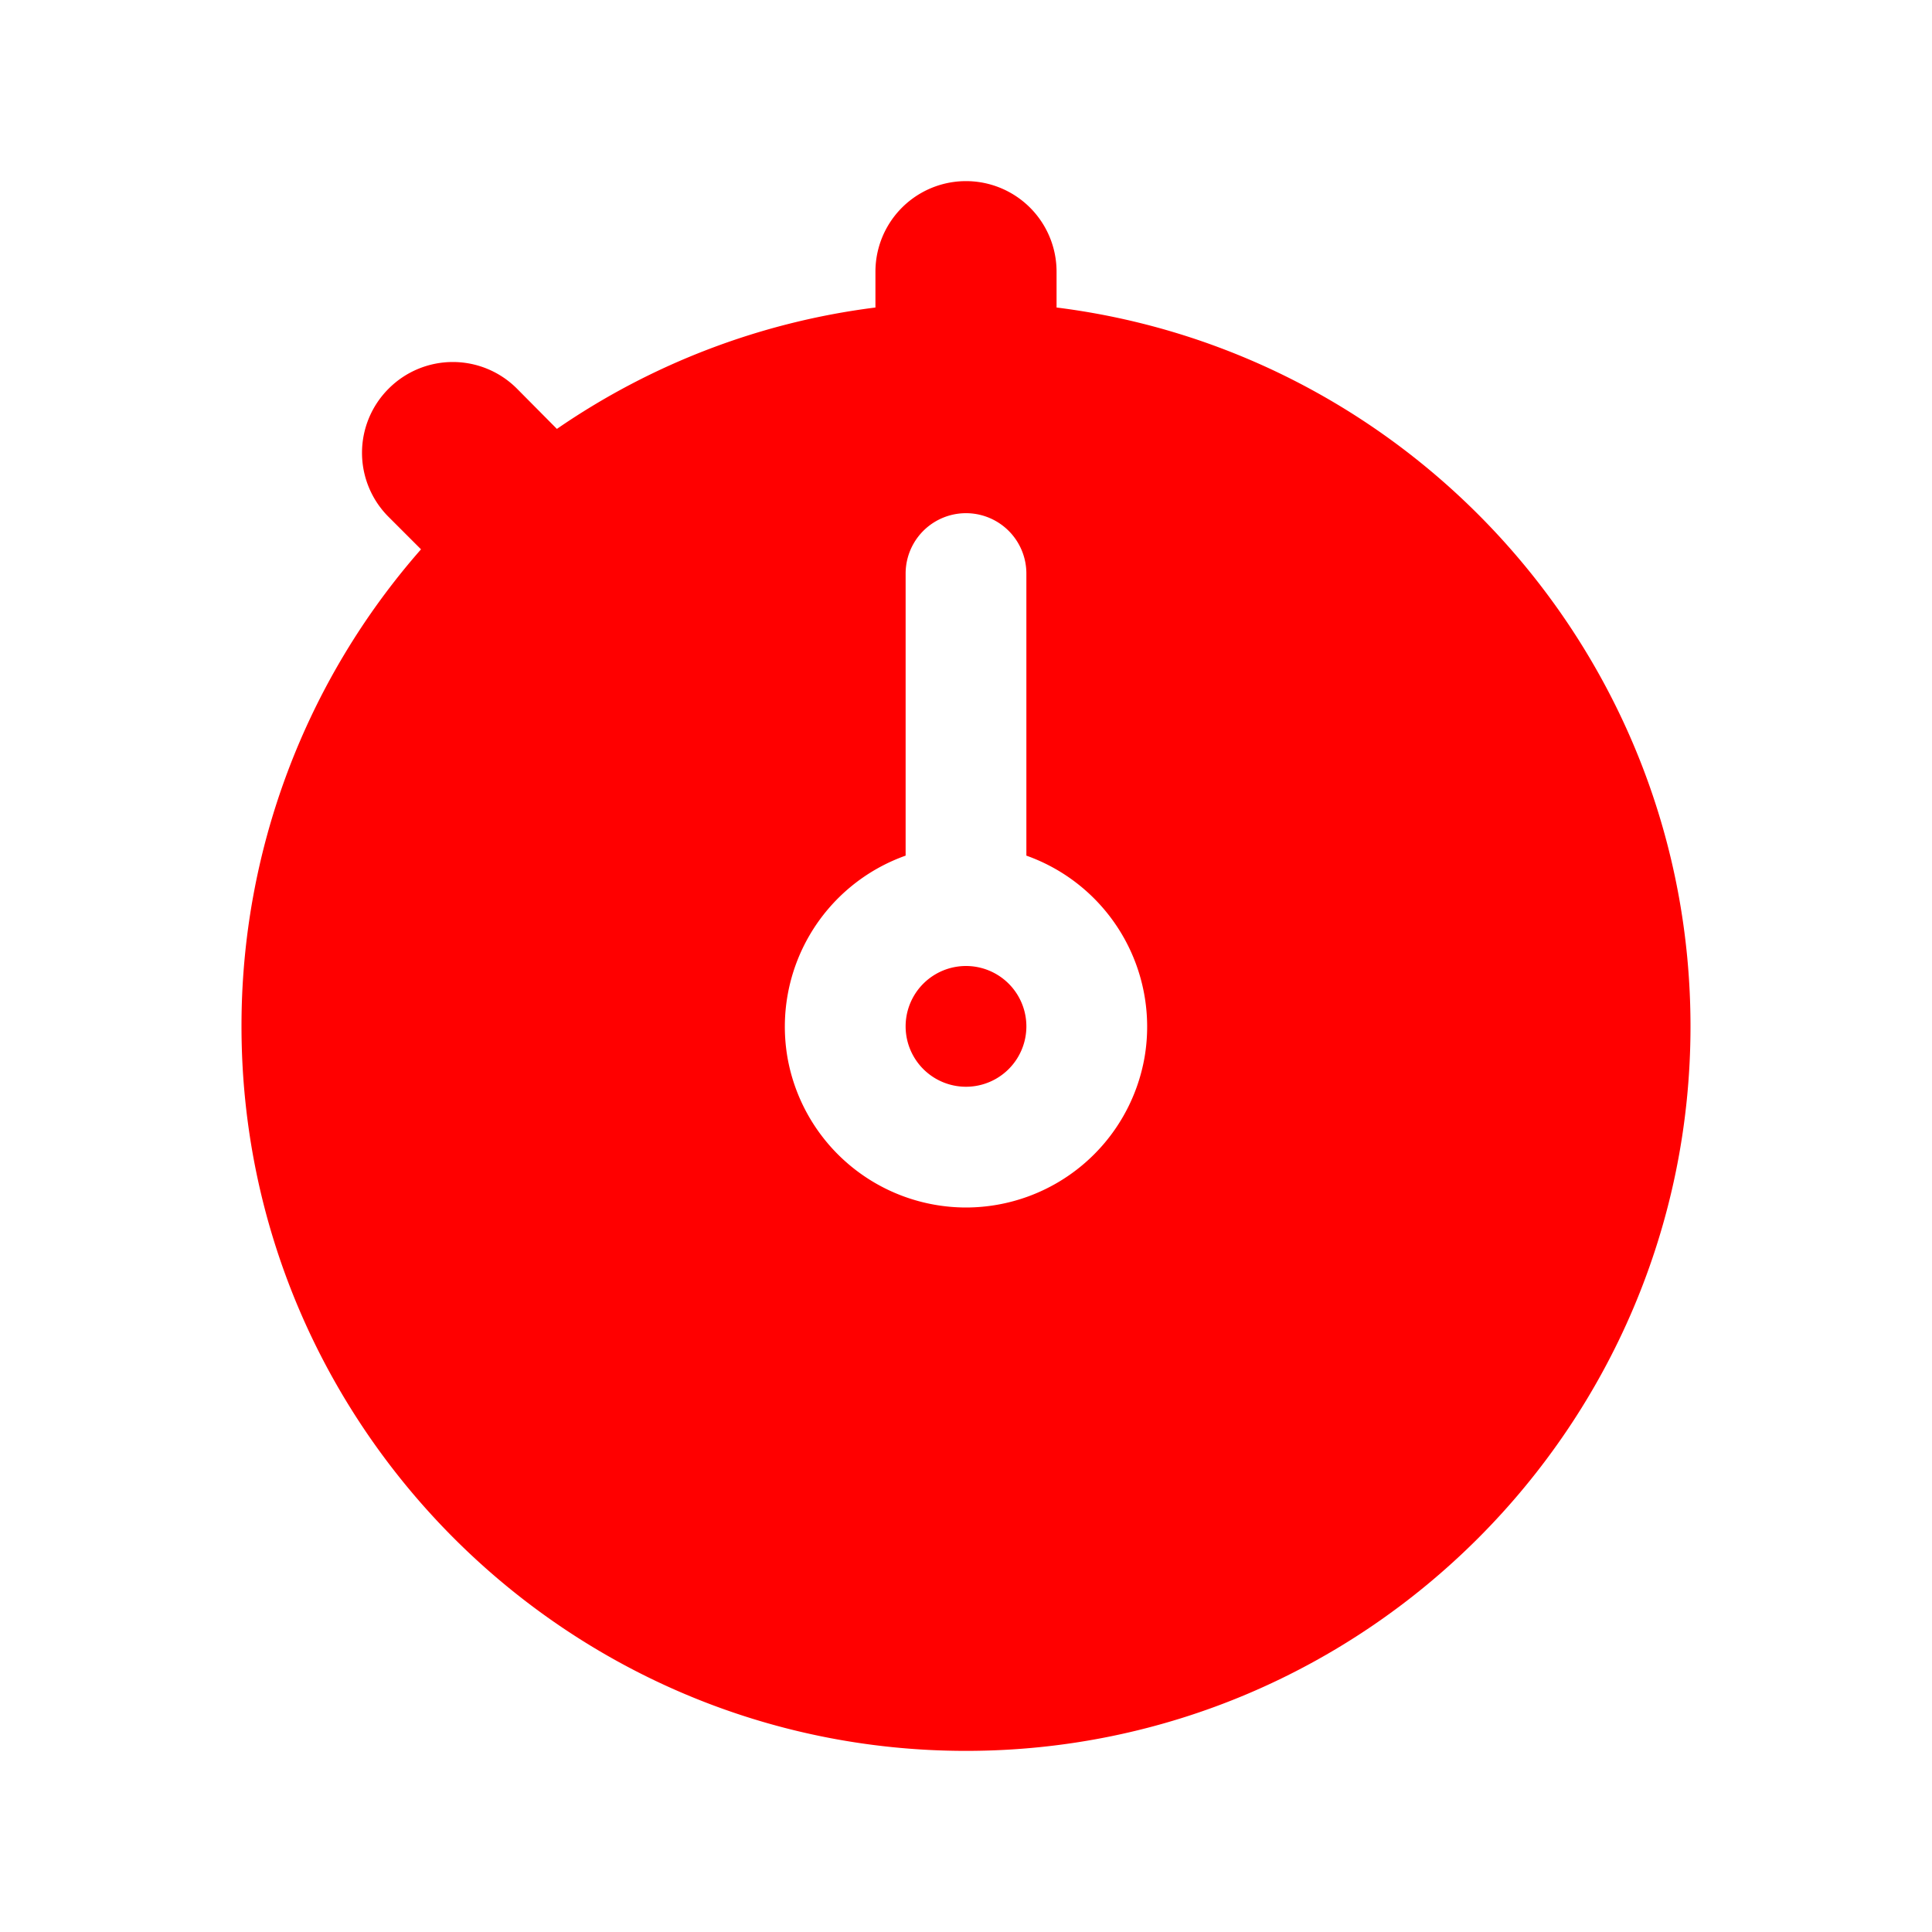 <svg xmlns="http://www.w3.org/2000/svg" width="24" height="24" viewBox="0 0 24 24">
    <path fill="red" d="M12.75 12.75a.75.75 0 1 1-1.5 0 .75.75 0 0 1 1.5 0Zm0 0" />
    <path fill="red"
        d="M13.125 3.82v-.445a1.125 1.125 0 0 0-2.25 0v.445a8.949 8.949 0 0 0-3.957 1.508l-.496-.5a1.125 1.125 0 0 0-1.594 0 1.125 1.125 0 0 0 0 1.594l.402.402A8.965 8.965 0 0 0 3 12.75c0 4.96 4.04 9 9 9s9-4.04 9-9c0-4.582-3.441-8.375-7.875-8.93ZM12 15a2.254 2.254 0 0 1-2.219-1.871 2.255 2.255 0 0 1 1.469-2.5V7.125a.75.75 0 0 1 1.5 0v3.504a2.255 2.255 0 0 1 1.469 2.5A2.254 2.254 0 0 1 12 15Zm0 0" />
</svg>